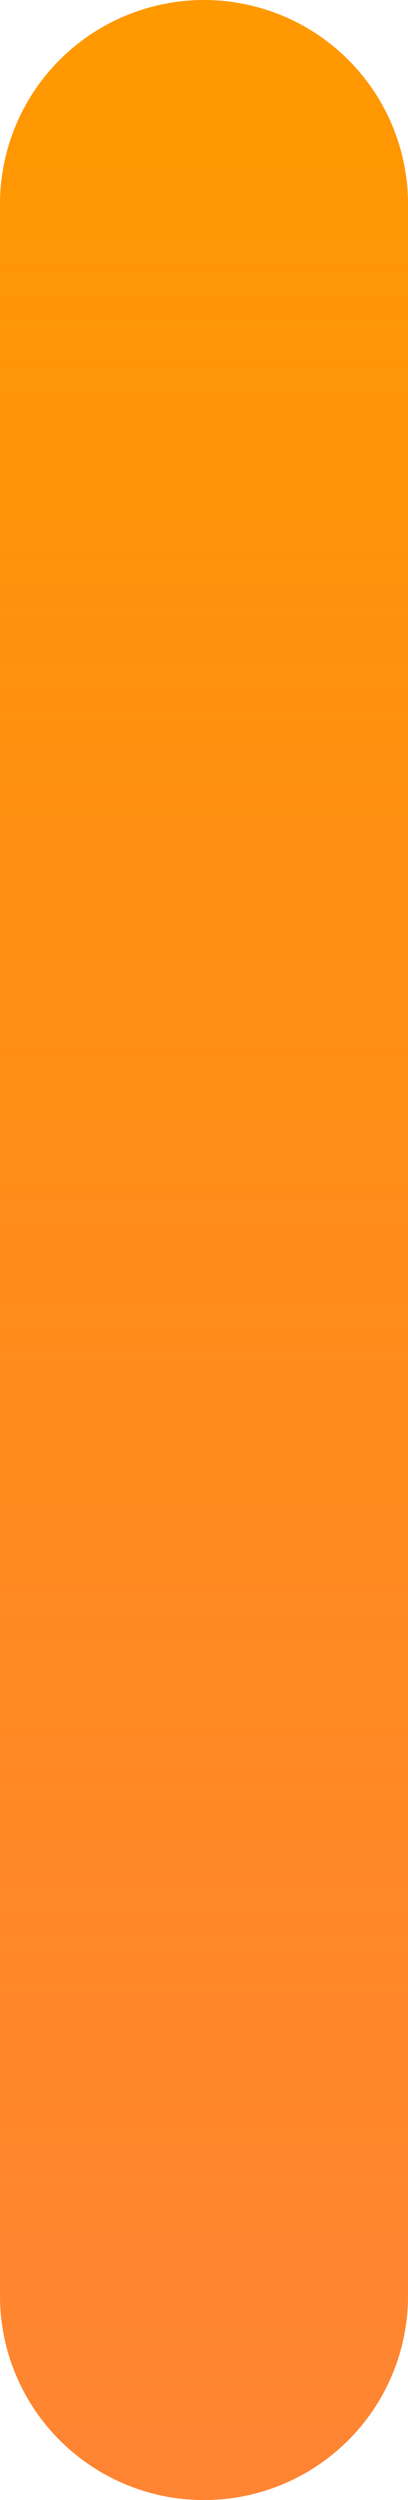 ﻿<?xml version="1.0" encoding="utf-8"?>
<svg version="1.1" xmlns:xlink="http://www.w3.org/1999/xlink" width="8px" height="49px" xmlns="http://www.w3.org/2000/svg">
  <defs>
    <linearGradient gradientUnits="userSpaceOnUse" x1="271" y1="657" x2="271" y2="608" id="LinearGradient730">
      <stop id="Stop731" stop-color="#ff6600" stop-opacity="0.8" offset="0" />
      <stop id="Stop732" stop-color="#ff9900" offset="1" />
    </linearGradient>
  </defs>
  <g transform="matrix(1 0 0 1 -267 -608 )">
    <path d="M 267 612  A 4 4 0 0 1 271 608 A 4 4 0 0 1 275 612 L 275 653  A 4 4 0 0 1 271 657 A 4 4 0 0 1 267 653 L 267 612  Z " fill-rule="nonzero" fill="url(#LinearGradient730)" stroke="none" />
  </g>
</svg>
